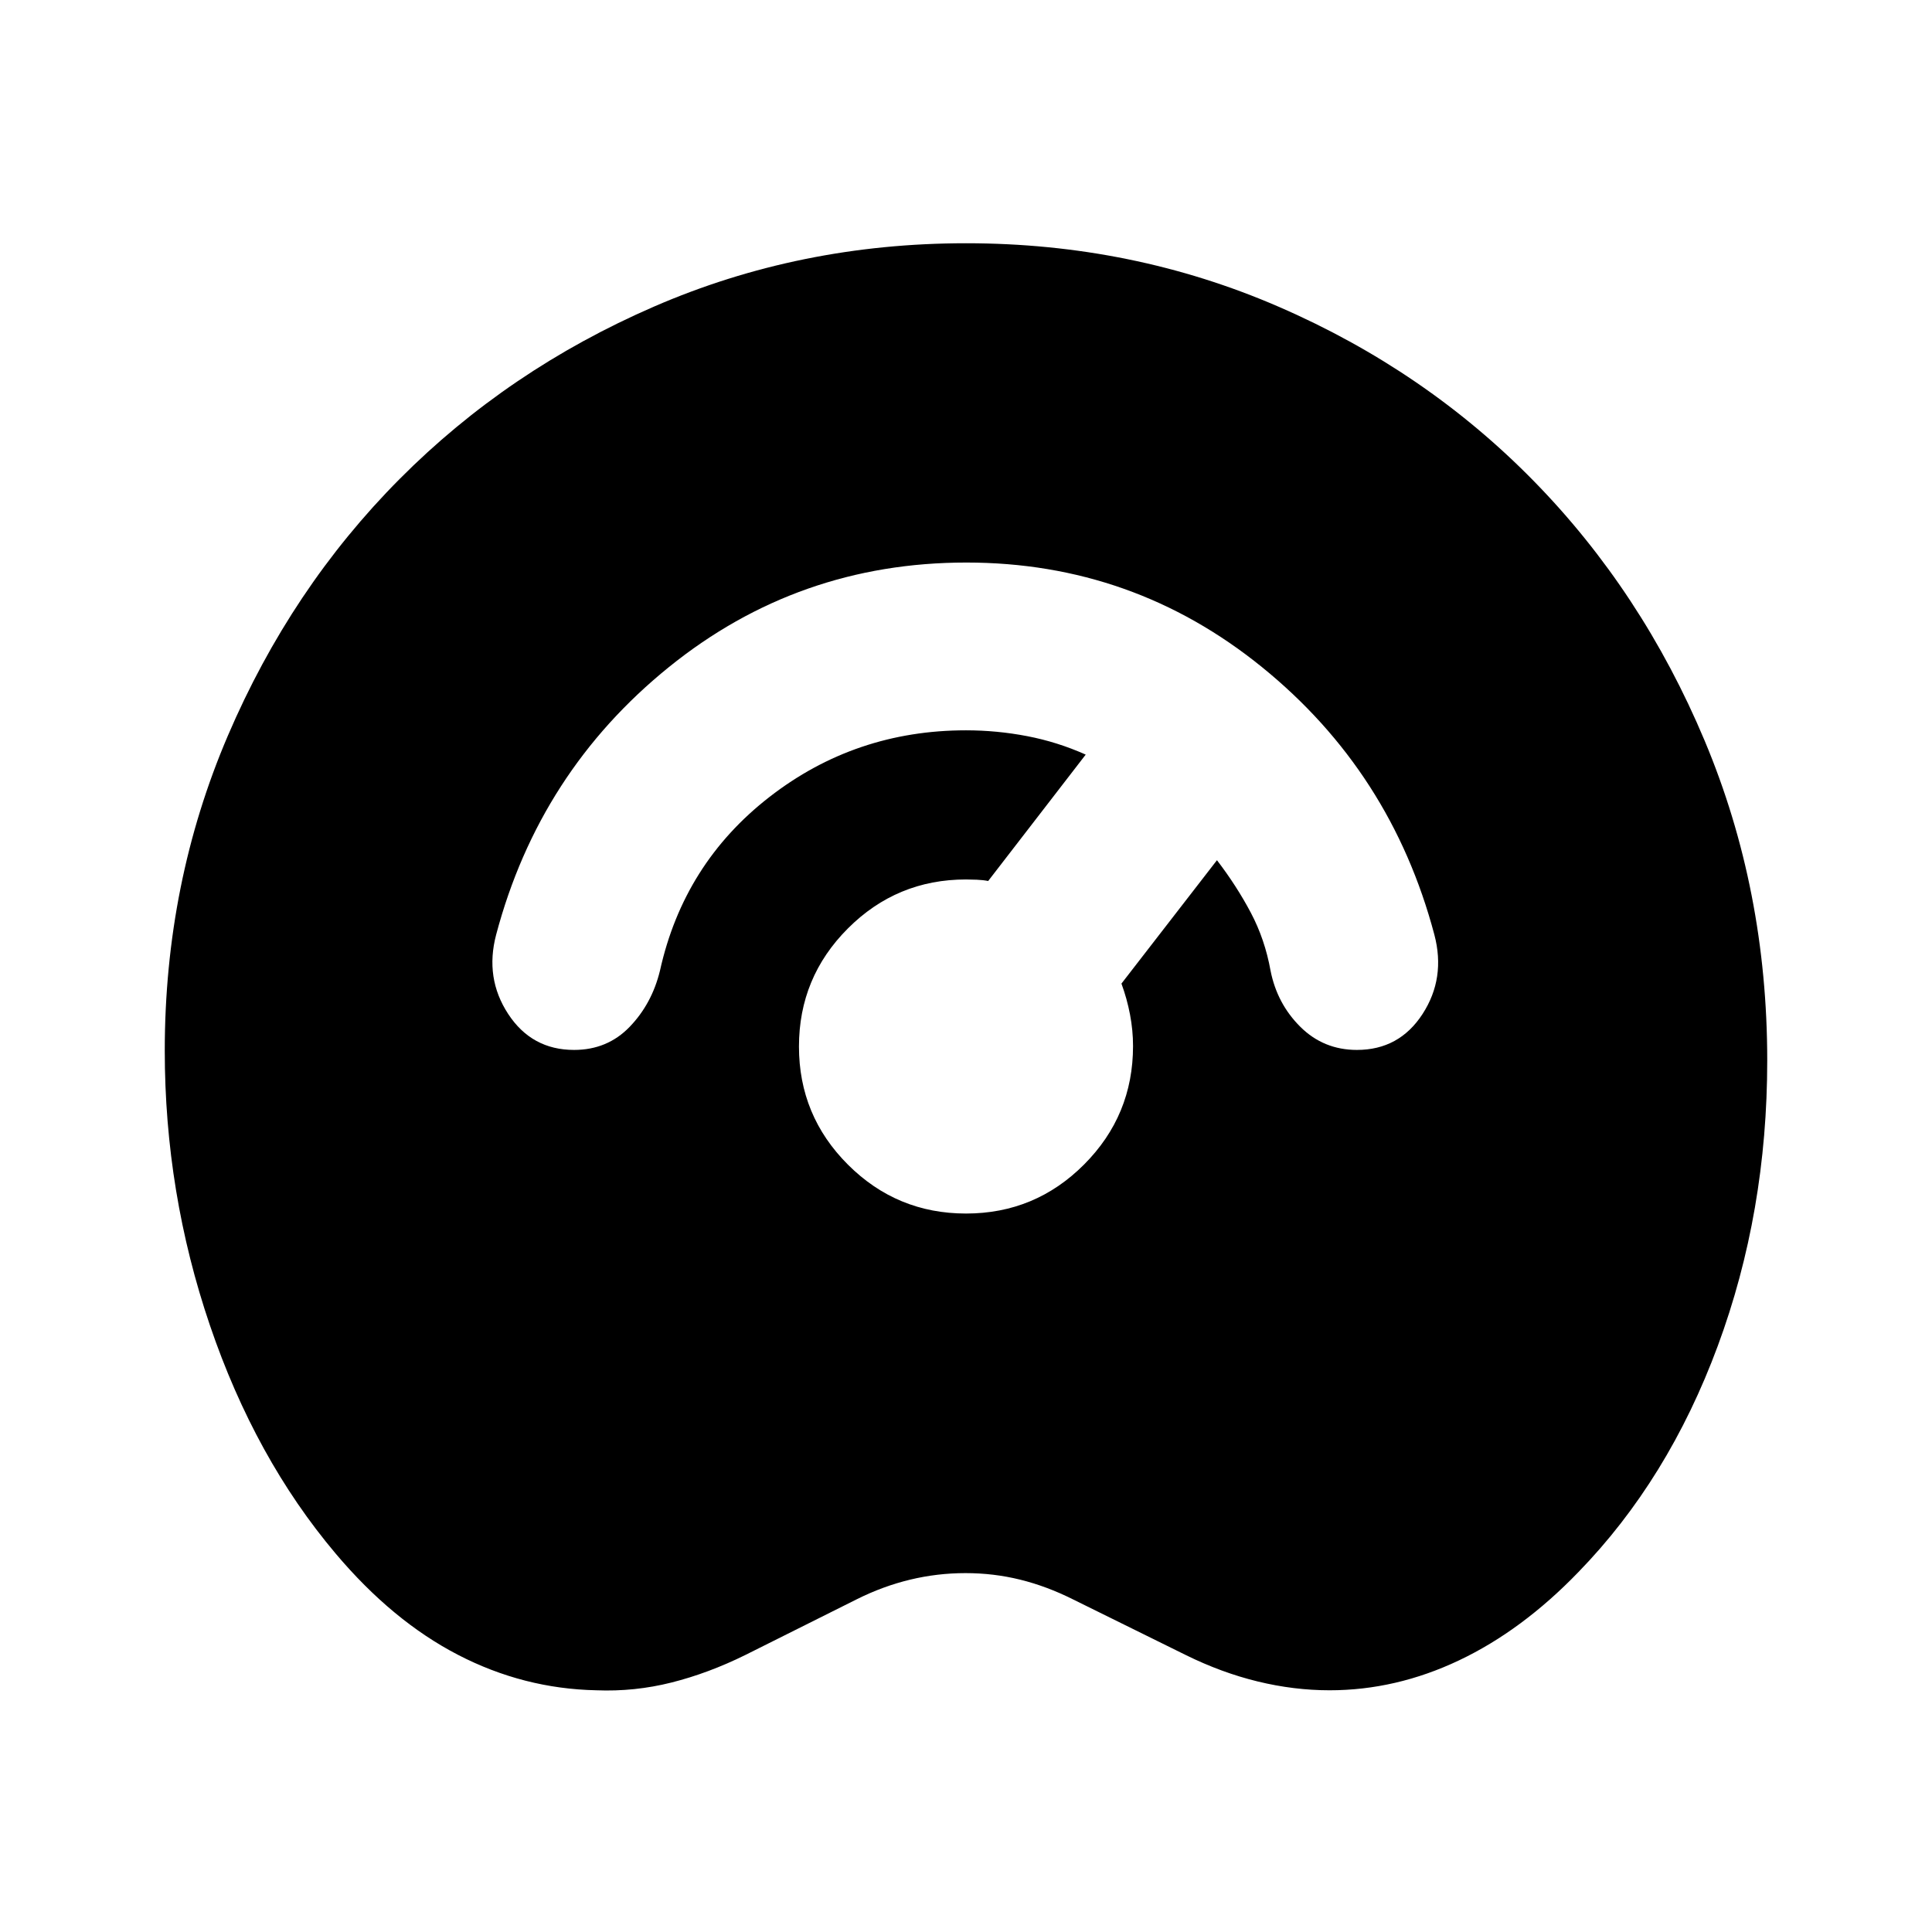 <svg xmlns="http://www.w3.org/2000/svg" height="24" viewBox="0 -960 960 960" width="24"><path d="M296.29-120.11q-36.18-.76-68.73-17.62-32.56-16.86-60.78-50.31-40.01-47.39-62.46-113.37-22.45-65.98-22.45-136.52 0-83.28 31.36-156.52 31.36-73.24 85.29-127.49 53.94-54.26 126.46-85.72Q397.5-839.13 480-839.13q82.68 0 155.48 31.6 72.8 31.6 126.63 86.54 53.82 54.95 84.92 129.03 31.1 74.09 31.1 158.94 0 75.41-24.59 141.84-24.58 66.42-69.28 112.38-27.96 28.97-59.29 43.83-31.34 14.86-64.3 14.86-17.72 0-35.69-4.37t-35.7-13.11l-56.21-27.74q-13-6.5-26.15-9.75-13.14-3.25-27.16-3.25t-27.53 3.25q-13.51 3.25-26.51 9.75l-55.48 27.74q-18.24 9-36.57 13.62-18.33 4.62-37.38 3.86ZM480.02-357q34.37 0 58.68-24.39 24.3-24.38 24.3-58.84 0-7.77-1.5-15.65-1.5-7.88-4.26-15.38l47.46-61.31q9.8 12.79 16.82 26.07 7.02 13.28 9.81 28.83 3.26 16.43 14.81 27.9 11.56 11.47 28.1 11.47 21.04 0 32.62-17.85 11.57-17.84 5.86-39.44-21.46-80.87-85.59-132.88-64.12-52.01-146.96-52.01-83.56 0-147.87 52.01-64.3 52.01-85.76 132.88-5.71 21.6 5.98 39.44 11.7 17.85 32.74 17.85 16.54 0 27.61-11.47 11.06-11.47 15.06-27.9 11.79-53.24 54.43-86.34t97.64-33.1q15.3 0 30.37 2.89 15.06 2.89 29.11 9.18l-48.46 62.8q-2.5-.5-5.63-.63-3.14-.13-5.39-.13-34.36 0-58.68 24.33Q397-474.35 397-439.98t24.33 58.68q24.32 24.3 58.69 24.3Z"/></svg>